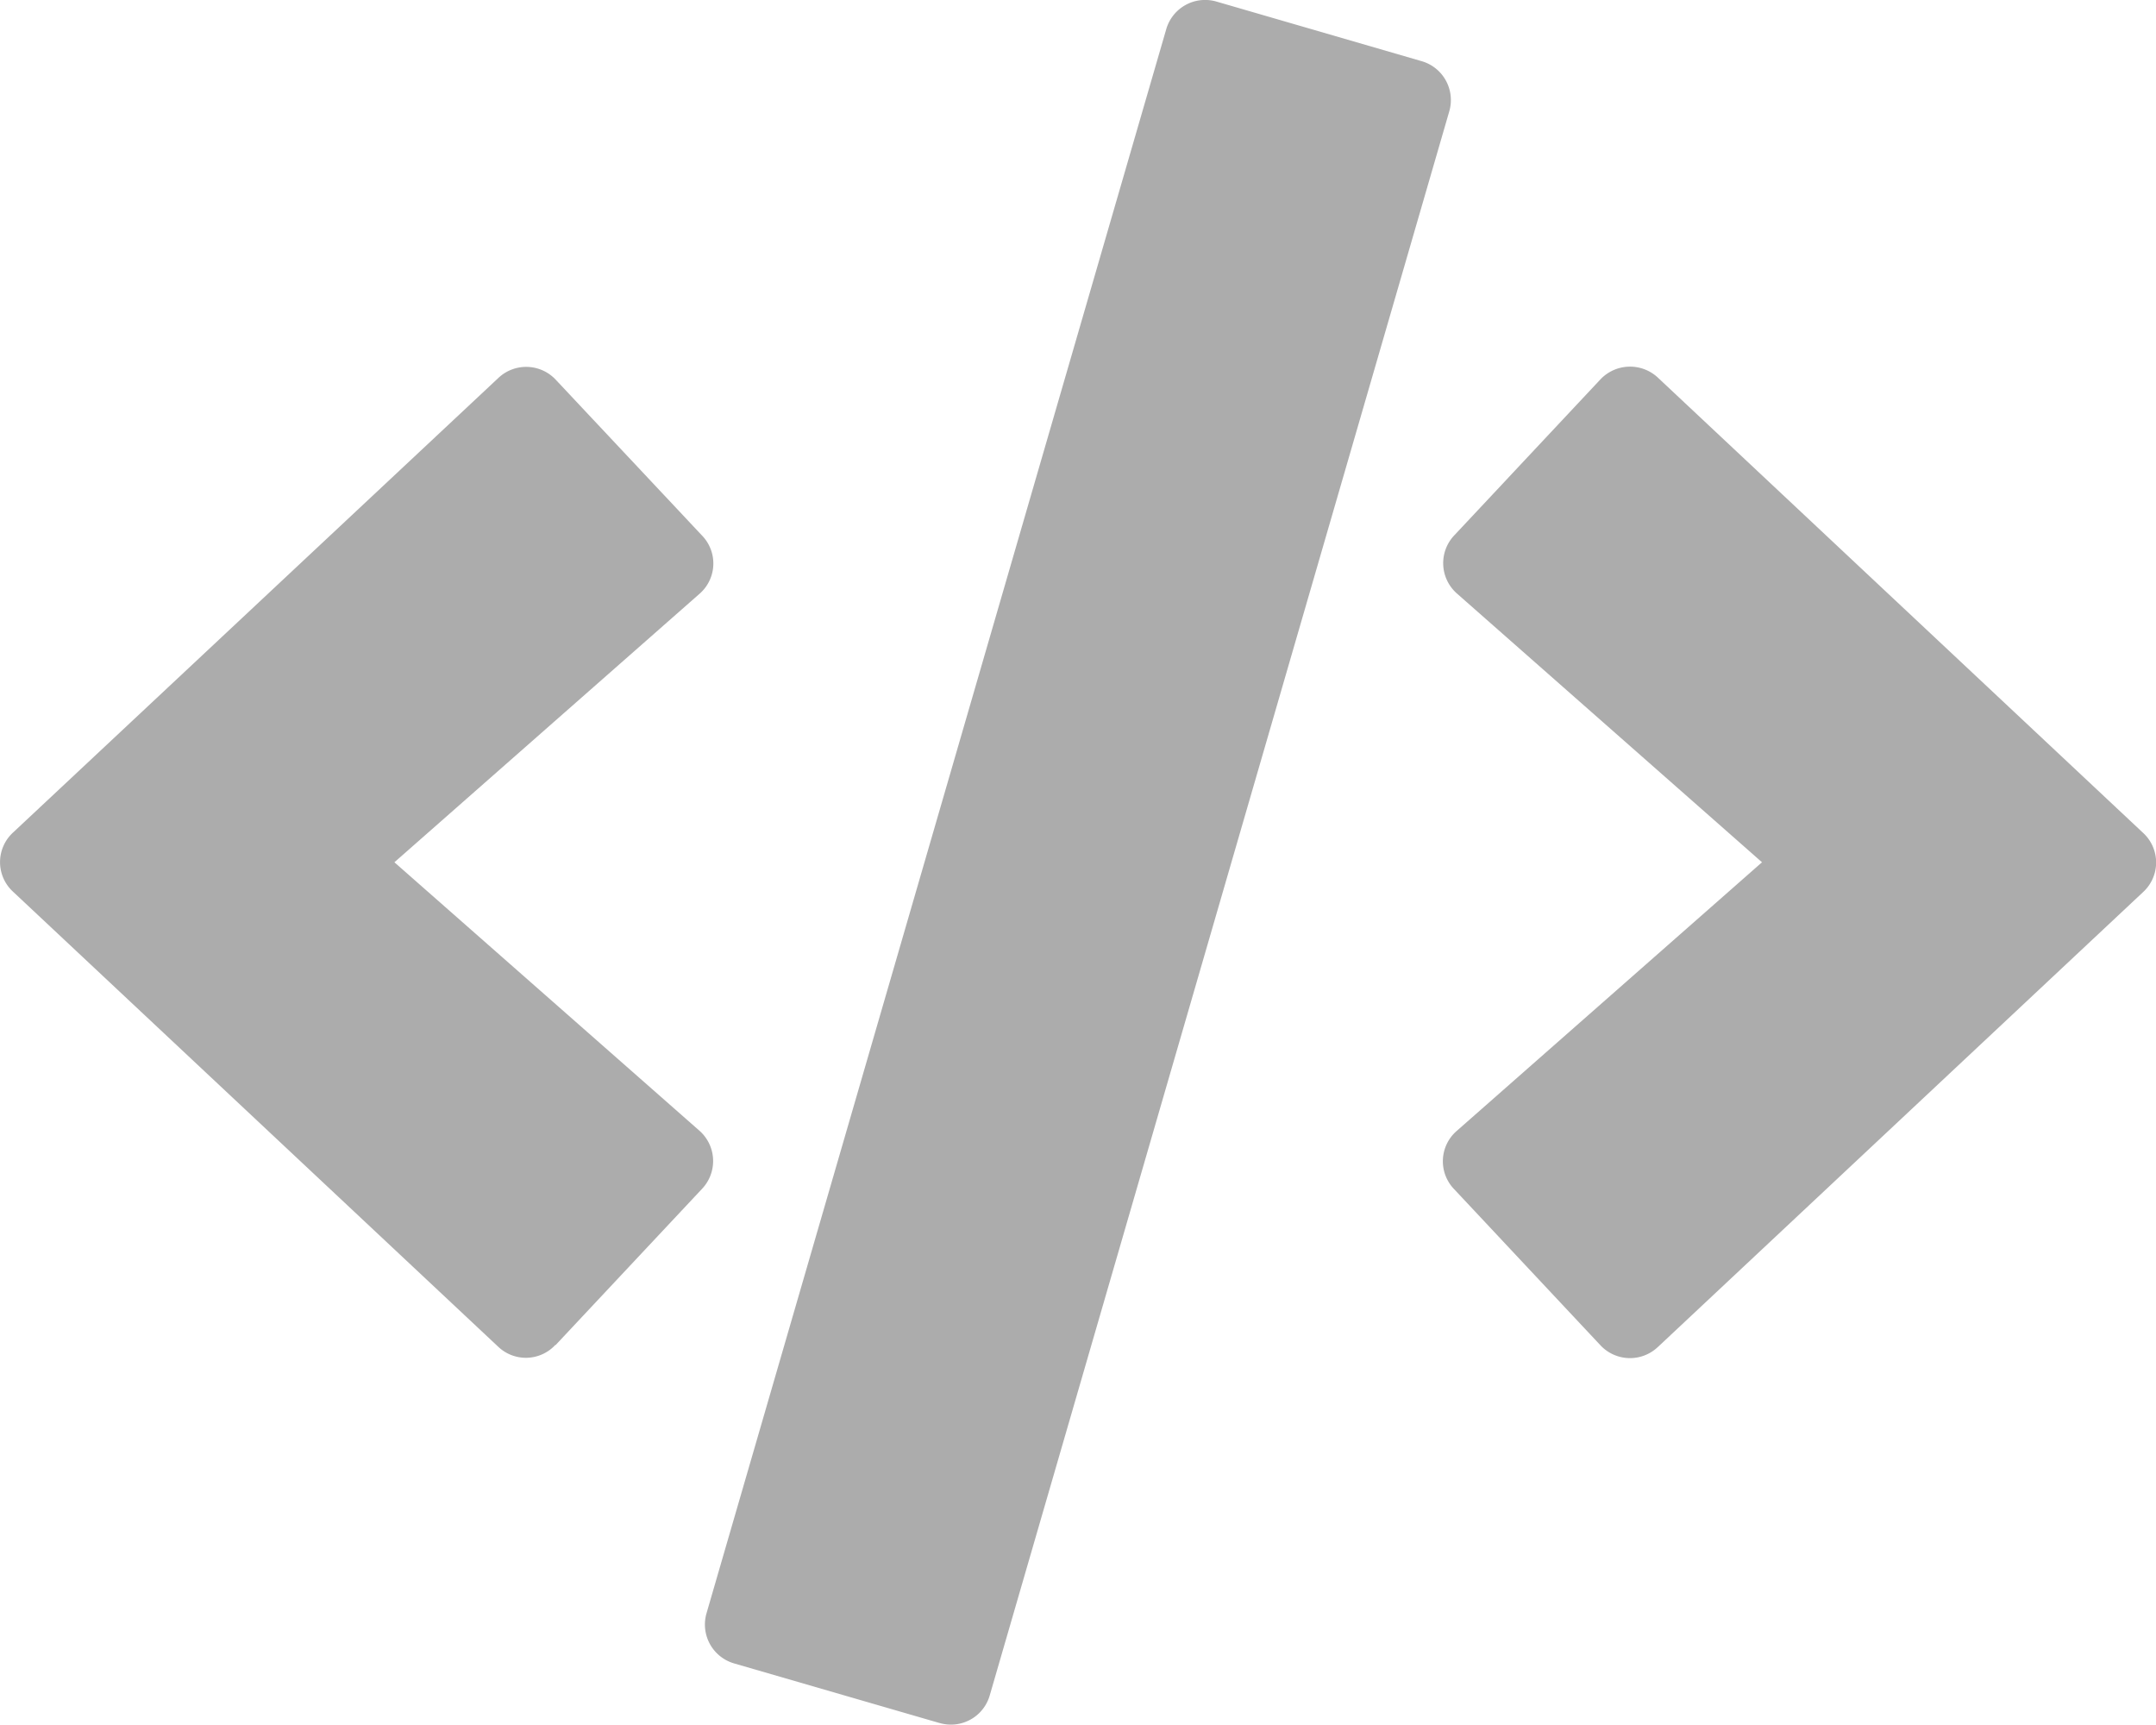 <svg xmlns="http://www.w3.org/2000/svg" width="41.556" height="33.239" viewBox="0 0 41.556 33.239">
  <path id="Icon_awesome-code" data-name="Icon awesome-code" d="M18.108,33.21l-3.96-1.149a.78.78,0,0,1-.532-.967L22.477.565a.78.78,0,0,1,.967-.532L27.4,1.182a.78.78,0,0,1,.532.967L19.075,32.677a.778.778,0,0,1-.967.532Zm-7.4-7.285,2.824-3.013a.779.779,0,0,0-.052-1.117L7.6,16.621l5.882-5.175a.774.774,0,0,0,.052-1.117L10.706,7.317a.78.78,0,0,0-1.1-.032L.247,16.05a.774.774,0,0,0,0,1.136L9.6,25.957a.774.774,0,0,0,1.1-.032Zm21.244.039,9.356-8.771a.774.774,0,0,0,0-1.136L31.95,7.278a.786.786,0,0,0-1.1.032l-2.824,3.013a.779.779,0,0,0,.052,1.117l5.882,5.181L28.074,21.8a.774.774,0,0,0-.052,1.117l2.824,3.013a.78.78,0,0,0,1.1.039Z" transform="translate(0.002 -0.003)" fill="#acacac"/>
</svg>
